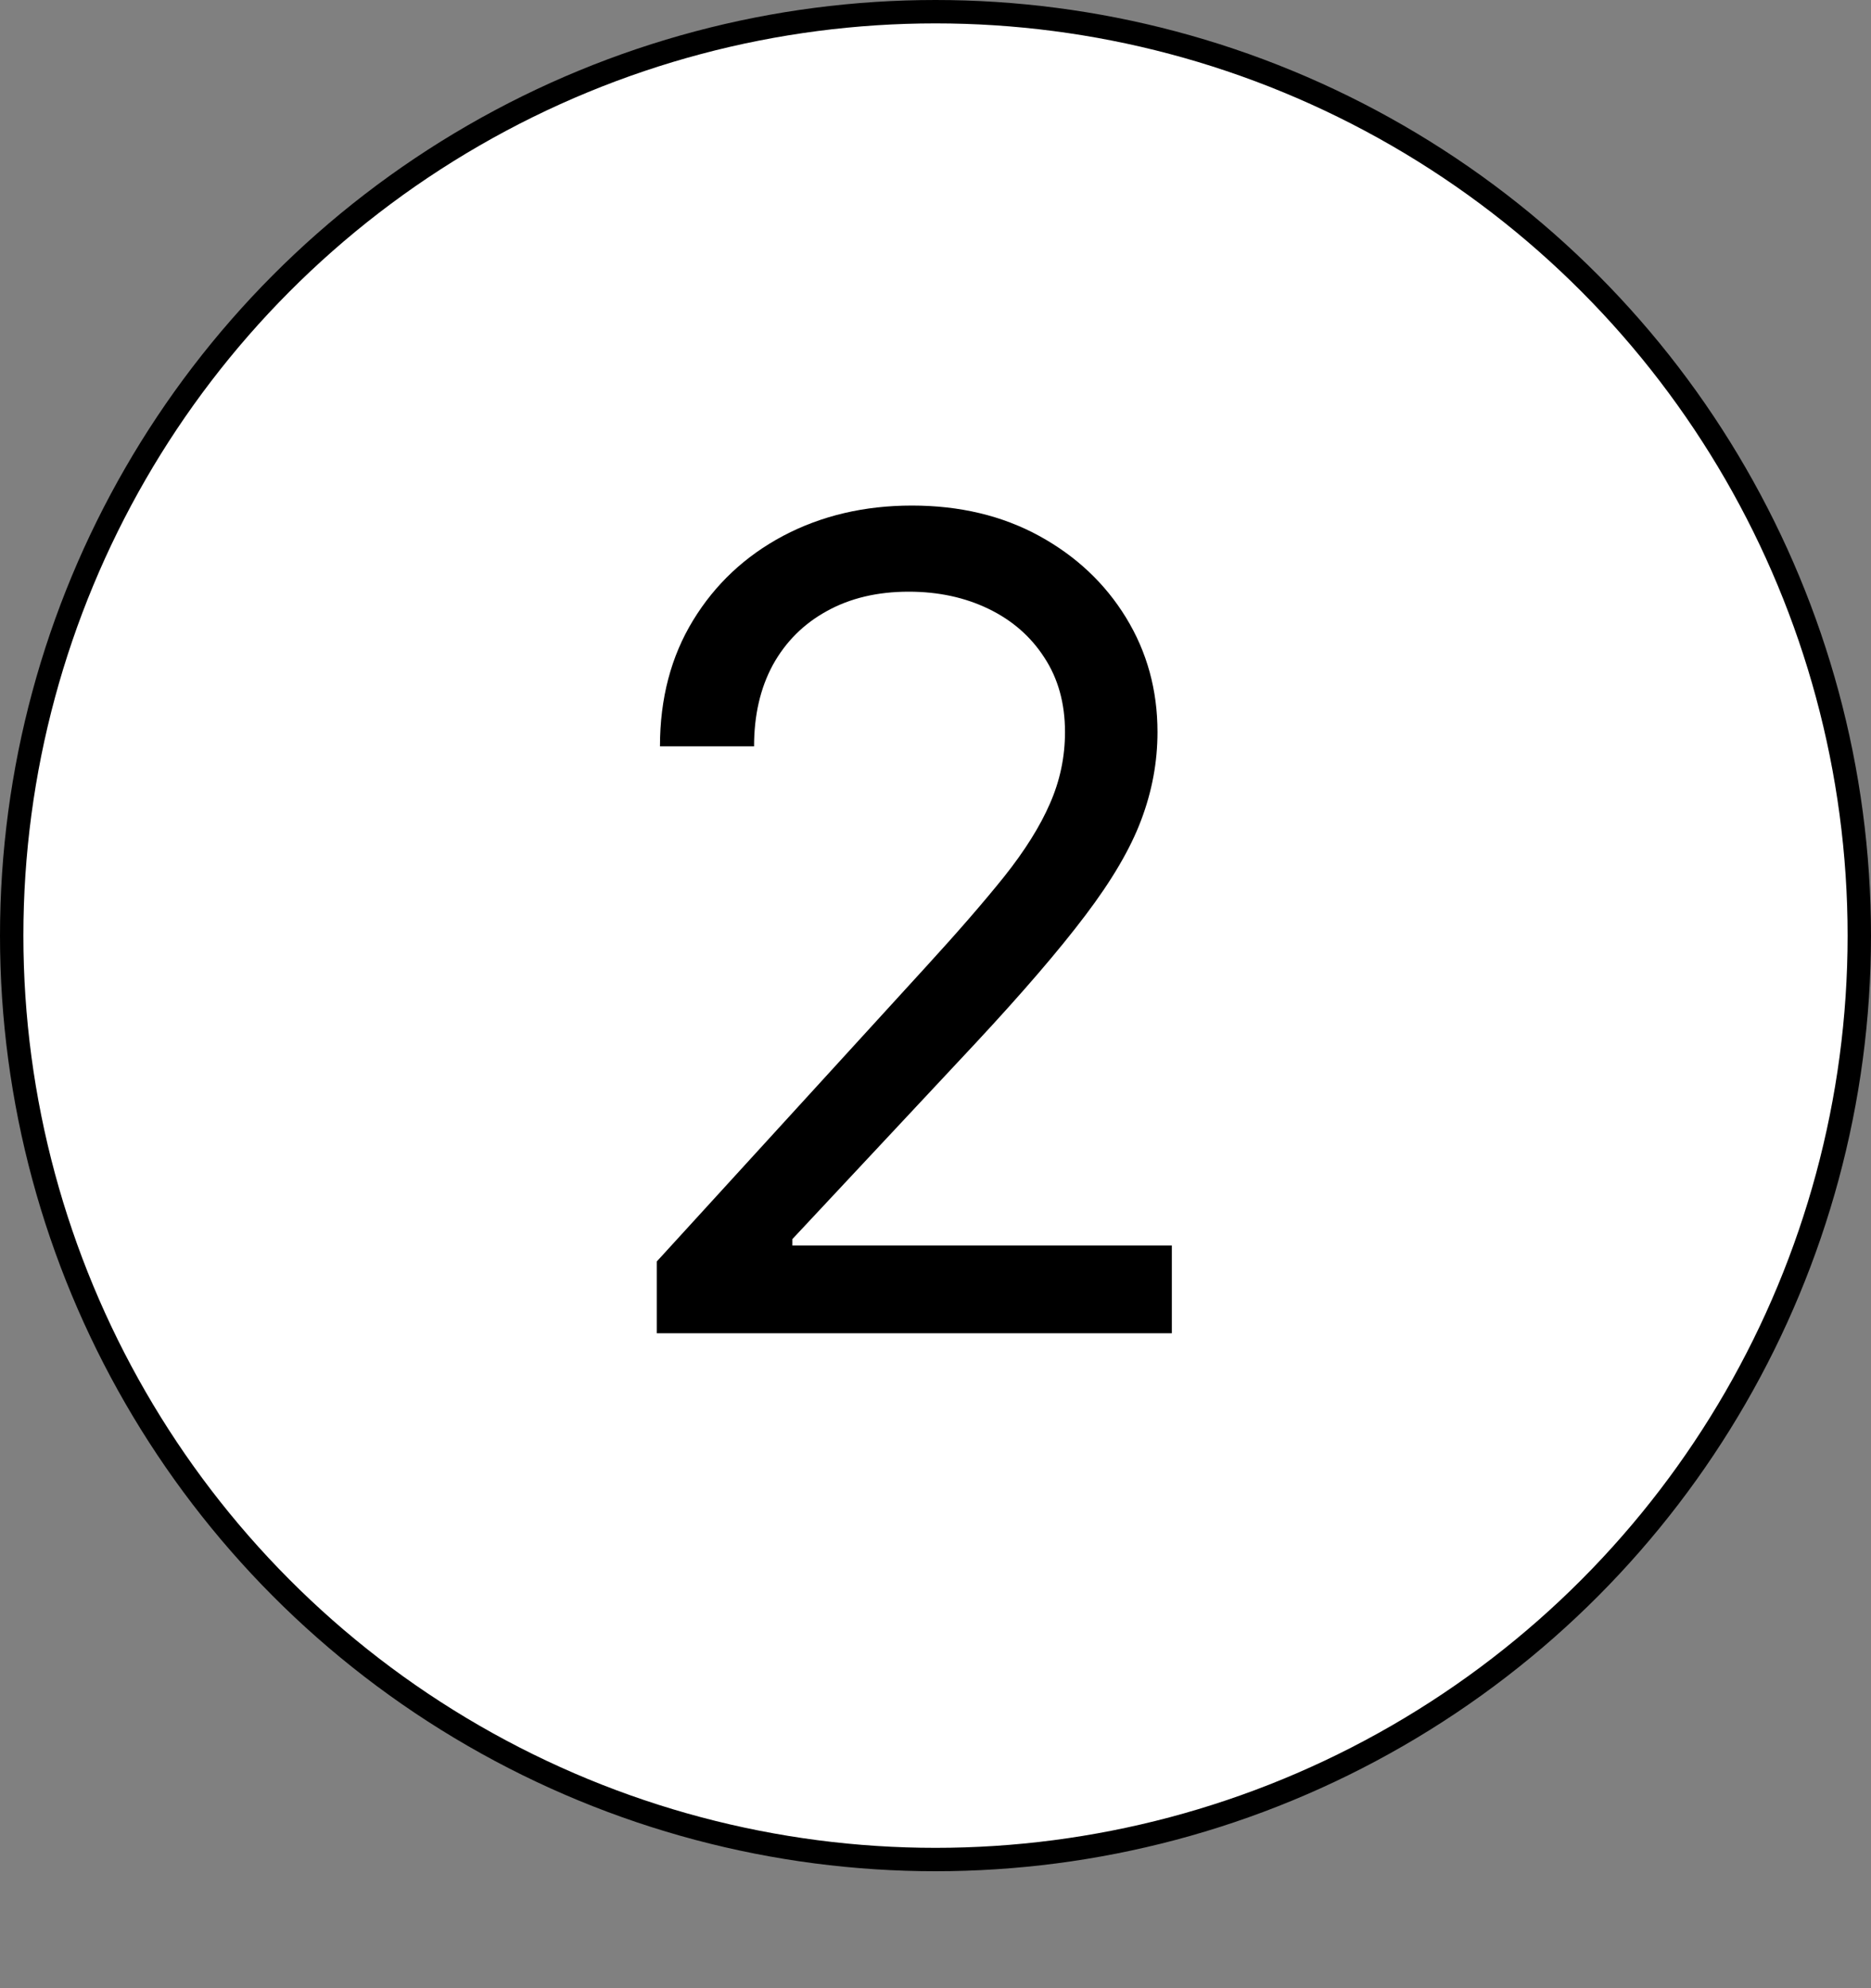 <svg width="80" height="85" viewBox="0 0 80 85" fill="none" xmlns="http://www.w3.org/2000/svg">
<rect x="0" y="0" width="80" height="85" fill="#808080" stroke="none"/>
<circle cx="40" cy="40" r="39.5" fill="white" stroke="black"/>
<path d="M28.082 57V53.932L39.605 41.318C40.957 39.841 42.071 38.557 42.946 37.466C43.821 36.364 44.469 35.33 44.889 34.364C45.321 33.386 45.537 32.364 45.537 31.296C45.537 30.068 45.242 29.006 44.651 28.108C44.071 27.21 43.276 26.517 42.264 26.028C41.253 25.54 40.117 25.296 38.855 25.296C37.514 25.296 36.344 25.574 35.344 26.131C34.355 26.676 33.588 27.443 33.043 28.432C32.508 29.421 32.242 30.579 32.242 31.909H28.219C28.219 29.864 28.69 28.068 29.634 26.523C30.577 24.977 31.861 23.773 33.486 22.909C35.122 22.046 36.957 21.614 38.992 21.614C41.037 21.614 42.849 22.046 44.429 22.909C46.008 23.773 47.247 24.938 48.145 26.403C49.043 27.869 49.492 29.5 49.492 31.296C49.492 32.58 49.258 33.835 48.793 35.062C48.338 36.278 47.543 37.636 46.406 39.136C45.281 40.625 43.719 42.443 41.719 44.591L33.878 52.977V53.25H50.105V57H28.082Z" fill="black"/>
</svg>
